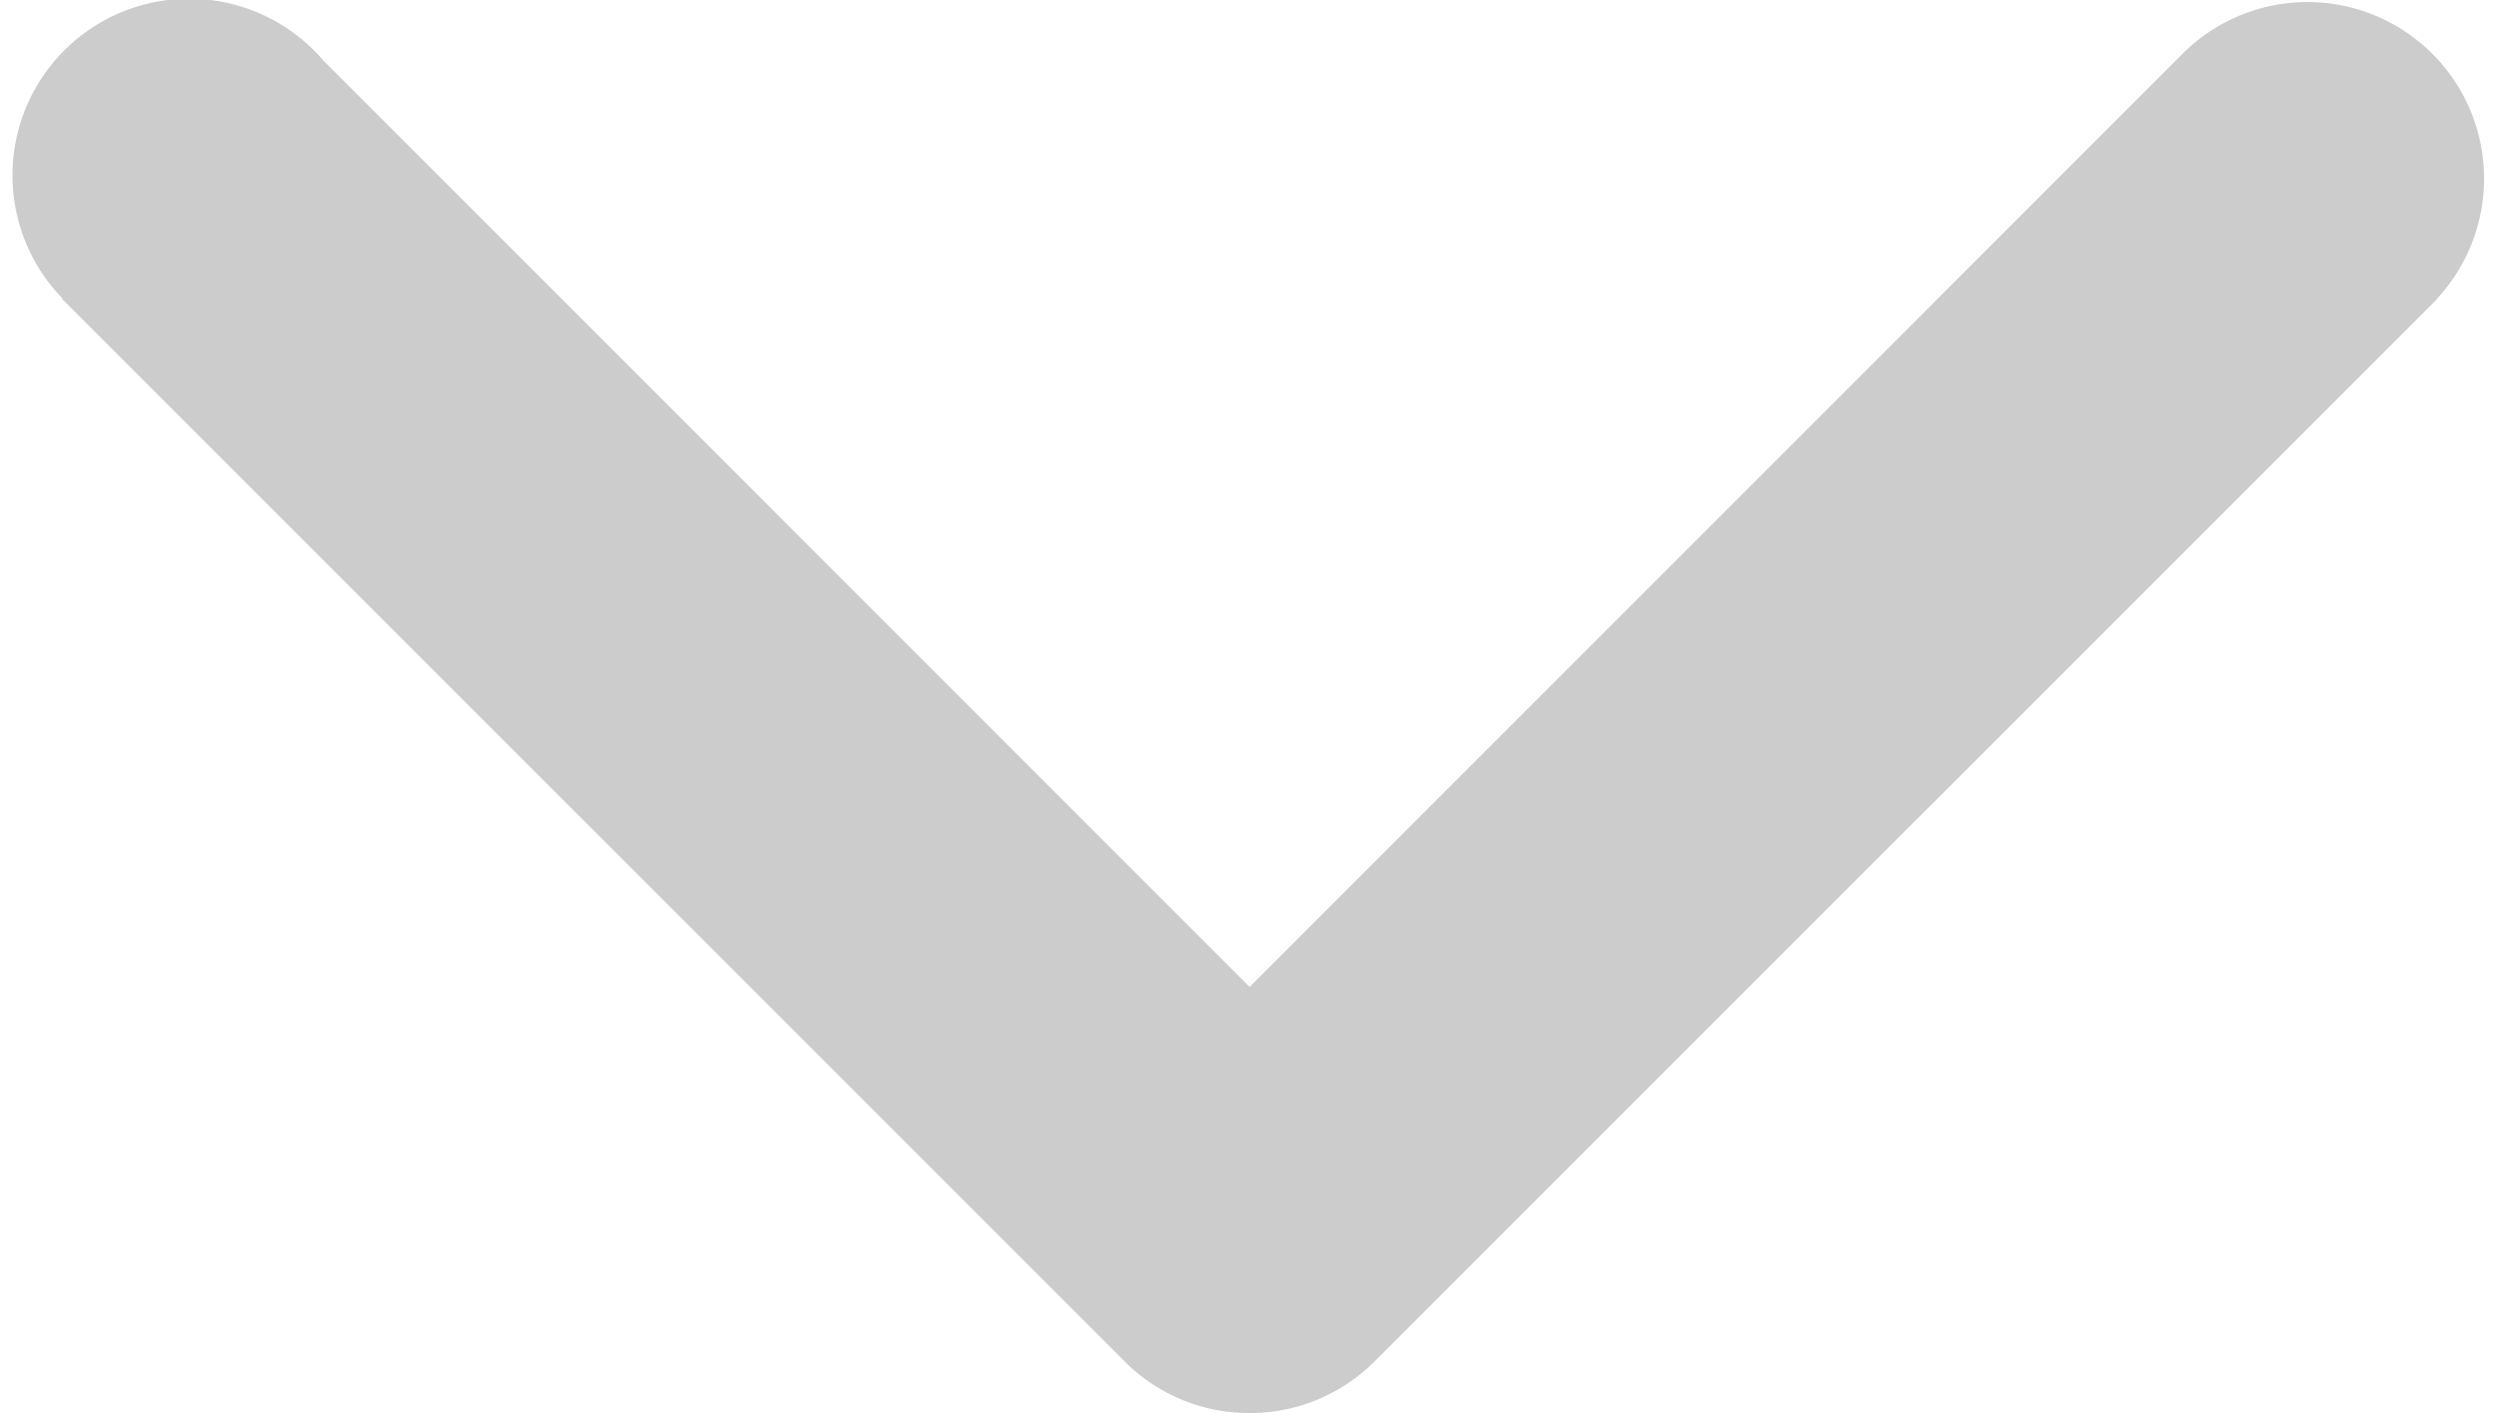<svg width="23" height="13" xmlns="http://www.w3.org/2000/svg" xmlns:xlink="http://www.w3.org/1999/xlink" xmlns:svgjs="http://svgjs.com/svgjs" viewBox="0.125 0 22.751 13" fill="#ccc"><svg xmlns="http://www.w3.org/2000/svg" width="23" height="13" viewBox="1.5 1.999 21 12"><path paint-order="stroke fill markers" fill-rule="evenodd" d="M4.138 2.52l7.859 7.86 7.961-7.962v.001a1.5 1.5 0 0 1 2.12 2.12l.002.001-9 8.999c-.273.283-.656.46-1.08.46h-.007c-.424 0-.806-.177-1.079-.46l-9-8.999.003-.005a1.5 1.5 0 1 1 2.22-2.015z"/></svg></svg>